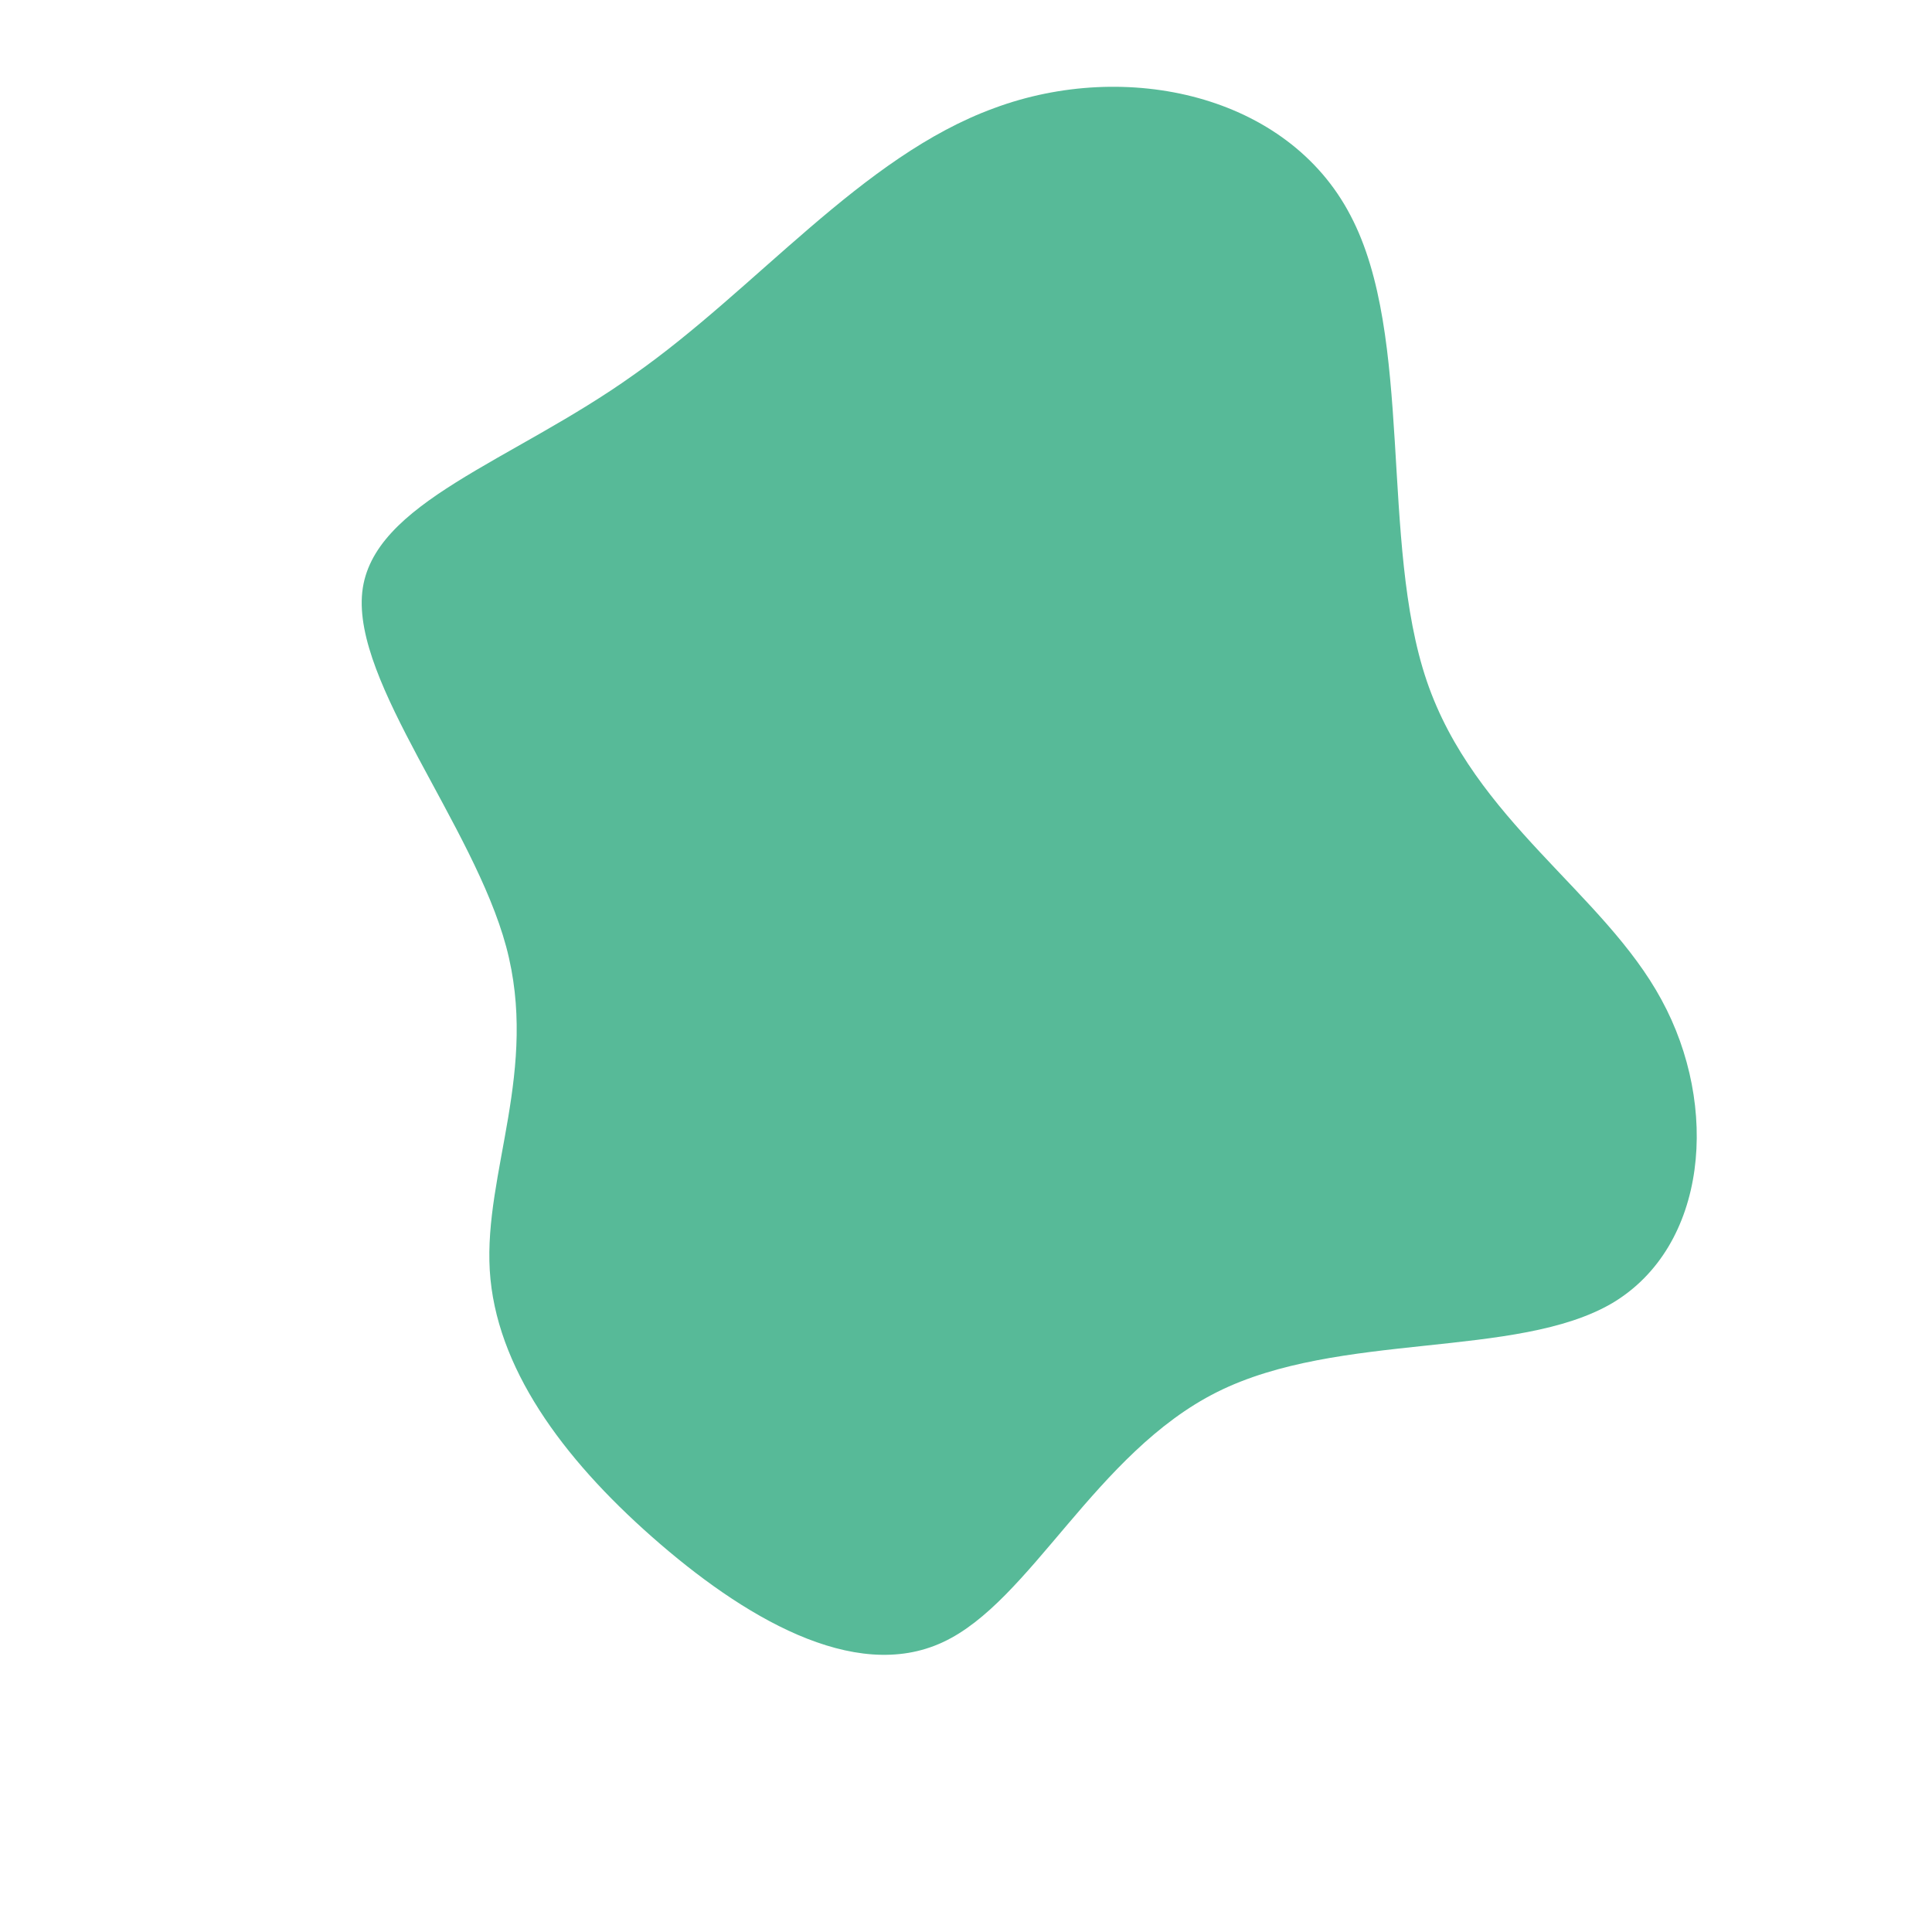 <?xml version="1.0" standalone="no"?>
<svg viewBox="0 0 200 200" xmlns="http://www.w3.org/2000/svg">
  <path fill="#57BA98" d="M39.8,-77.7C46.4,-65.2,42.8,-43.9,47.7,-29.5C52.6,-15.1,66,-7.6,72,3.5C78,14.5,76.8,29,66.9,34.9C57,40.7,38.6,37.8,26,44.1C13.4,50.4,6.7,65.8,-2.4,70C-11.6,74.3,-23.2,67.3,-32.5,59.1C-41.8,50.9,-48.7,41.5,-49.3,31.5C-49.9,21.4,-44.2,10.7,-47.6,-2C-51,-14.6,-63.5,-29.3,-62.5,-38.7C-61.5,-48,-47,-52.2,-34.4,-61.2C-21.7,-70.1,-10.8,-83.8,2.9,-88.8C16.6,-93.9,33.3,-90.2,39.8,-77.7Z" transform="translate(100 100)" />
</svg>
